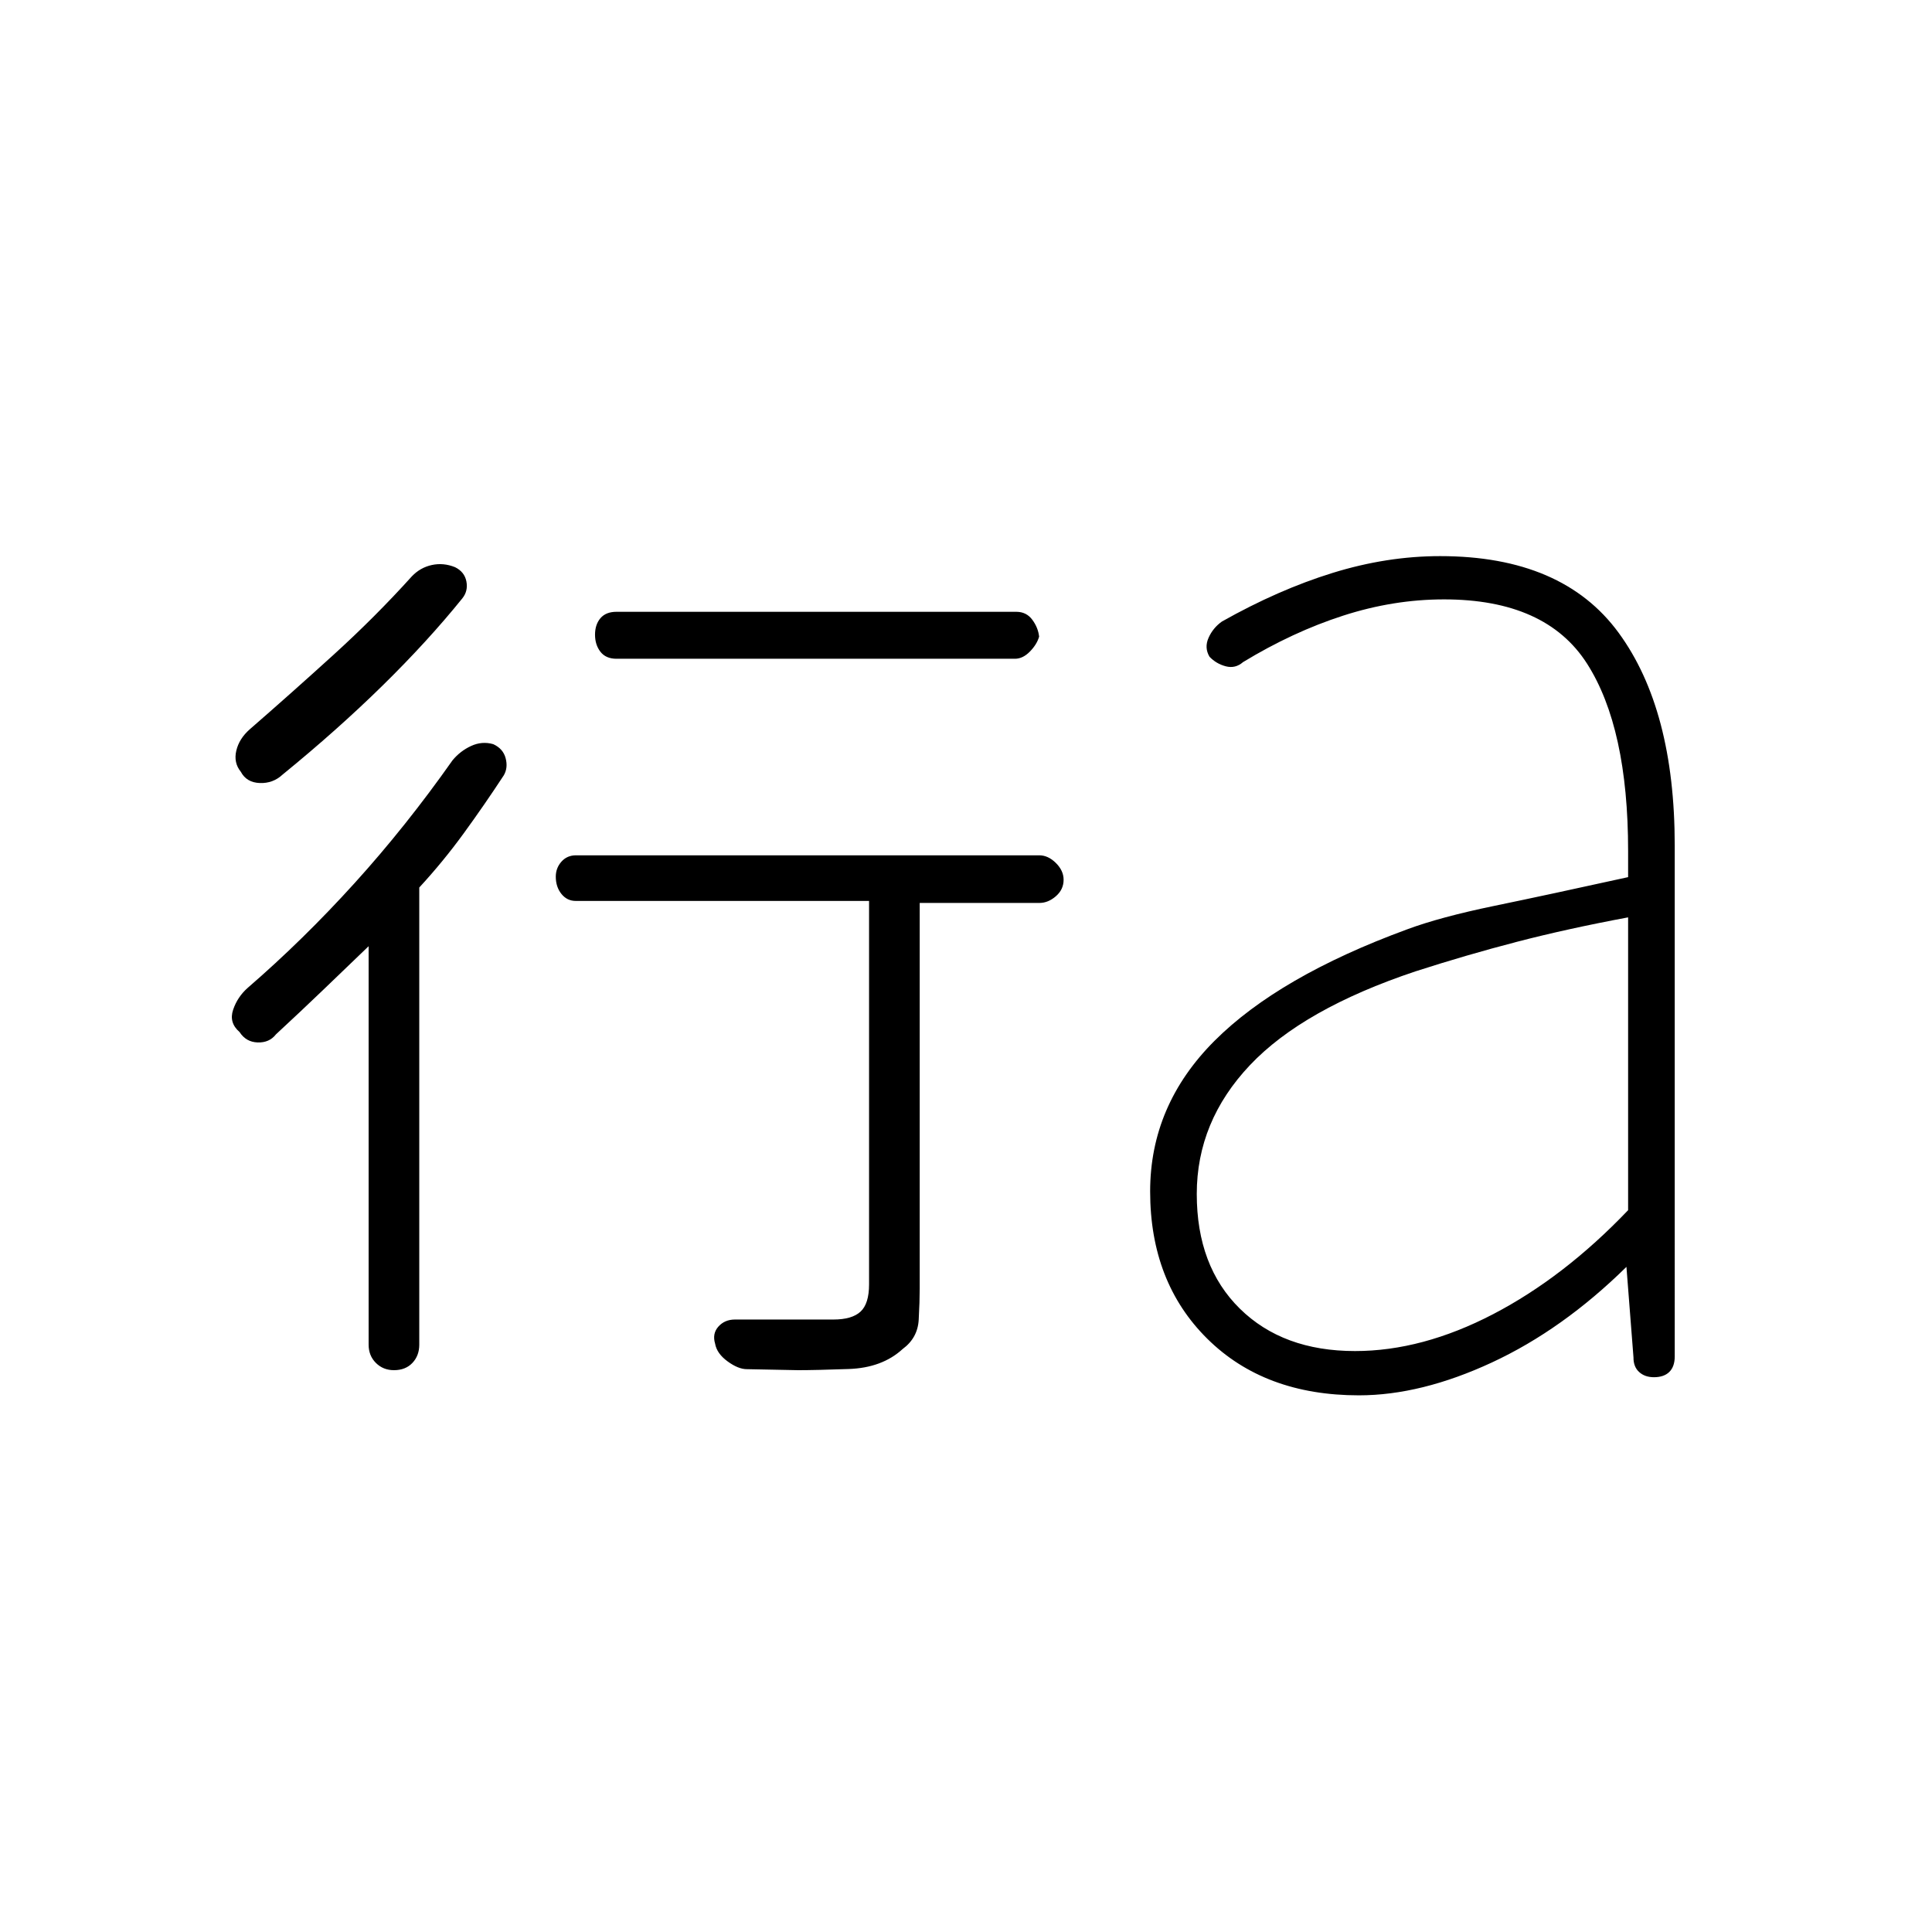 <svg xmlns="http://www.w3.org/2000/svg" height="40" viewBox="0 96 960 960" width="40"><path d="M183.167 566.167q-11.326 10.9-22.58 21.7-11.254 10.8-23.504 22.133-3.25 4.167-9.05 3.981-5.8-.185-9-5.166-5.366-4.648-3.2-11.065 2.167-6.417 7.304-10.938Q150.667 563 176.25 534.75q25.583-28.25 48.583-60.929 3.834-4.654 9.25-7.154 5.417-2.5 10.991-.905Q250 468 251.25 472.754t-.917 8.498q-9.666 14.748-19.916 28.831-10.25 14.084-22.084 26.917v227.167q0 5.458-3.411 9.062-3.412 3.604-9.167 3.604-5.366 0-8.977-3.604-3.611-3.604-3.611-9.062v-198Zm213.478 210.666-25.467-.5q-4.297.034-9.647-3.871-5.349-3.904-6.198-8.795-1.5-5 1.641-8.5 3.14-3.5 8.193-3.5h48.916q9.25 0 13.5-3.917t4.25-13.567V543.667H286.079q-4.321 0-7.117-3.489-2.795-3.489-2.795-8.576 0-4.269 2.795-7.435Q281.758 521 286.19 521h230.203q4.425 0 8.266 3.809t3.841 8.333q0 4.858-3.841 8.191-3.841 3.334-8.159 3.334H457v191.5q0 6.5-.5 15.583t-8 14.583q-10.167 9.334-26.75 9.917-16.583.583-25.105.583Zm-166.923-383.5q-17.222 21.334-39.639 43.334-22.416 22-49.651 44.211-4.765 4.455-11.349 4.205-6.583-.25-9.416-5.583-3.667-4.5-2.25-10.5 1.416-6 6.75-10.667 20.5-17.833 41.416-36.833 20.917-19 39.084-39.143 4.166-4.357 9.916-5.607t11.54 1.083q4.71 2.334 5.627 7.084.917 4.75-2.028 8.416Zm274.611 30h-198q-5.265 0-7.966-3.457-2.7-3.457-2.7-8.5t2.7-8.209q2.701-3.167 7.966-3.167H505q5.007 0 7.92 3.917 2.913 3.916 3.413 8.416-1.091 3.857-4.588 7.429-3.498 3.571-7.412 3.571Zm168.983 344q33.379 0 68.615-18.333T809 697.333v-145.5Q778.667 557.5 753.667 564t-50.334 14.667q-55.833 18.666-82.25 46.604-26.416 27.937-26.416 64.021 0 35.91 21.412 56.976 21.411 21.065 57.237 21.065Zm1.917 22q-46.9 0-75.316-28.102Q571.5 733.129 571.5 688q0-42.833 32-74.833t95.714-55.385q16.453-6.115 43.404-11.683 26.951-5.567 66.382-14.255v-13q0-61.177-20.417-93.094-20.416-31.917-71.083-31.917-25.076 0-50.121 8.084Q642.333 410 617.667 425q-3.834 3.333-8.584 2.083t-8.083-4.75q-2.667-4.5-.466-9.429 2.2-4.929 6.633-8.071 28.022-15.798 54.978-24.149 26.955-8.351 53.444-8.351 60.823 0 88.7 38.089 27.878 38.09 27.878 105.745V770q0 5.03-2.667 7.682-2.667 2.651-7.719 2.651h.088q-4.585 0-7.413-2.603-2.828-2.604-2.789-7.23l-3.5-45Q776.5 756.667 741.333 773q-35.166 16.333-66.1 16.333Z"/></svg>